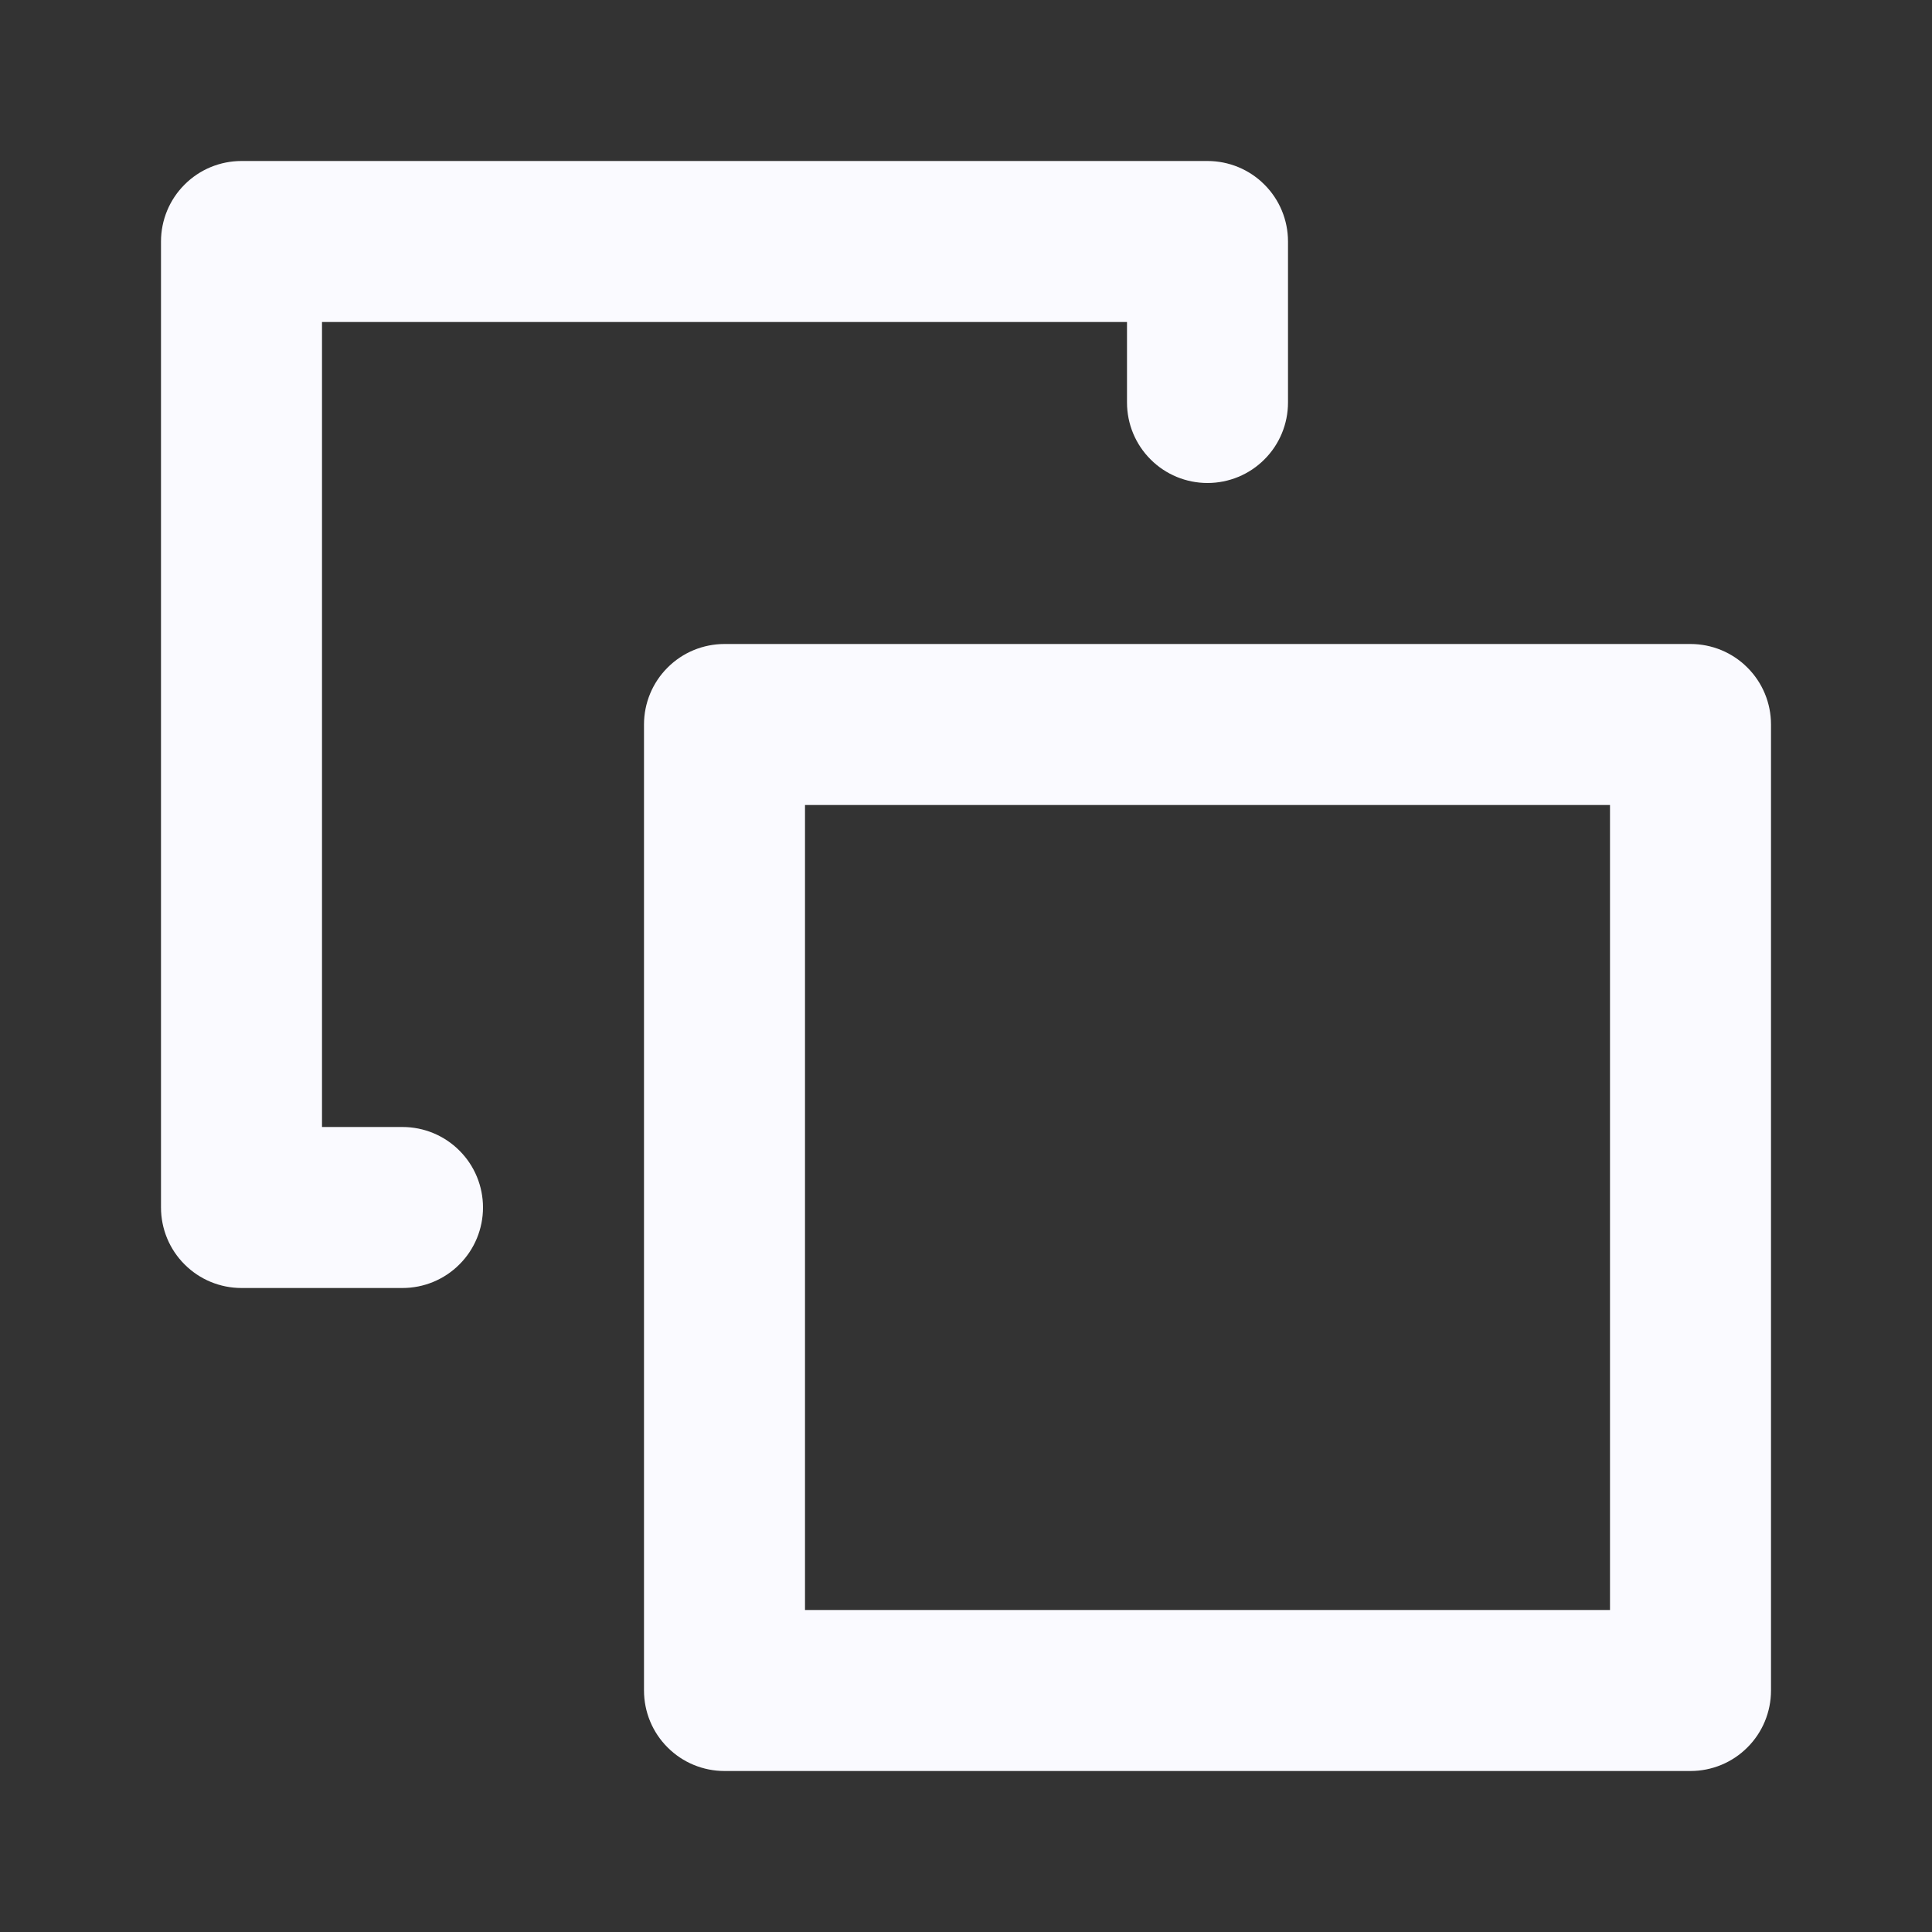 <svg width="24" height="24" viewBox="0 0 24 24" fill="none" xmlns="http://www.w3.org/2000/svg">
<rect x="0" y="0" width="24" height="24" fill="#333333" stroke="none"/>
<path d="M21 8H9C8.735 8 8.48 8.105 8.293 8.293C8.105 8.48 8 8.735 8 9V21C8 21.265 8.105 21.52 8.293 21.707C8.48 21.895 8.735 22 9 22H21C21.265 22 21.52 21.895 21.707 21.707C21.895 21.52 22 21.265 22 21V9C22 8.735 21.895 8.48 21.707 8.293C21.52 8.105 21.265 8 21 8ZM20 20H10V10H20V20Z" fill="#FAFAFF"/>
<path d="M5 14H4V4H14V5C14 5.265 14.105 5.52 14.293 5.707C14.48 5.895 14.735 6 15 6C15.265 6 15.52 5.895 15.707 5.707C15.895 5.52 16 5.265 16 5V3C16 2.735 15.895 2.48 15.707 2.293C15.52 2.105 15.265 2 15 2H3C2.735 2 2.48 2.105 2.293 2.293C2.105 2.48 2 2.735 2 3V15C2 15.265 2.105 15.52 2.293 15.707C2.48 15.895 2.735 16 3 16H5C5.265 16 5.52 15.895 5.707 15.707C5.895 15.52 6 15.265 6 15C6 14.735 5.895 14.48 5.707 14.293C5.52 14.105 5.265 14 5 14Z" fill="#FAFAFF"/>
</svg>
